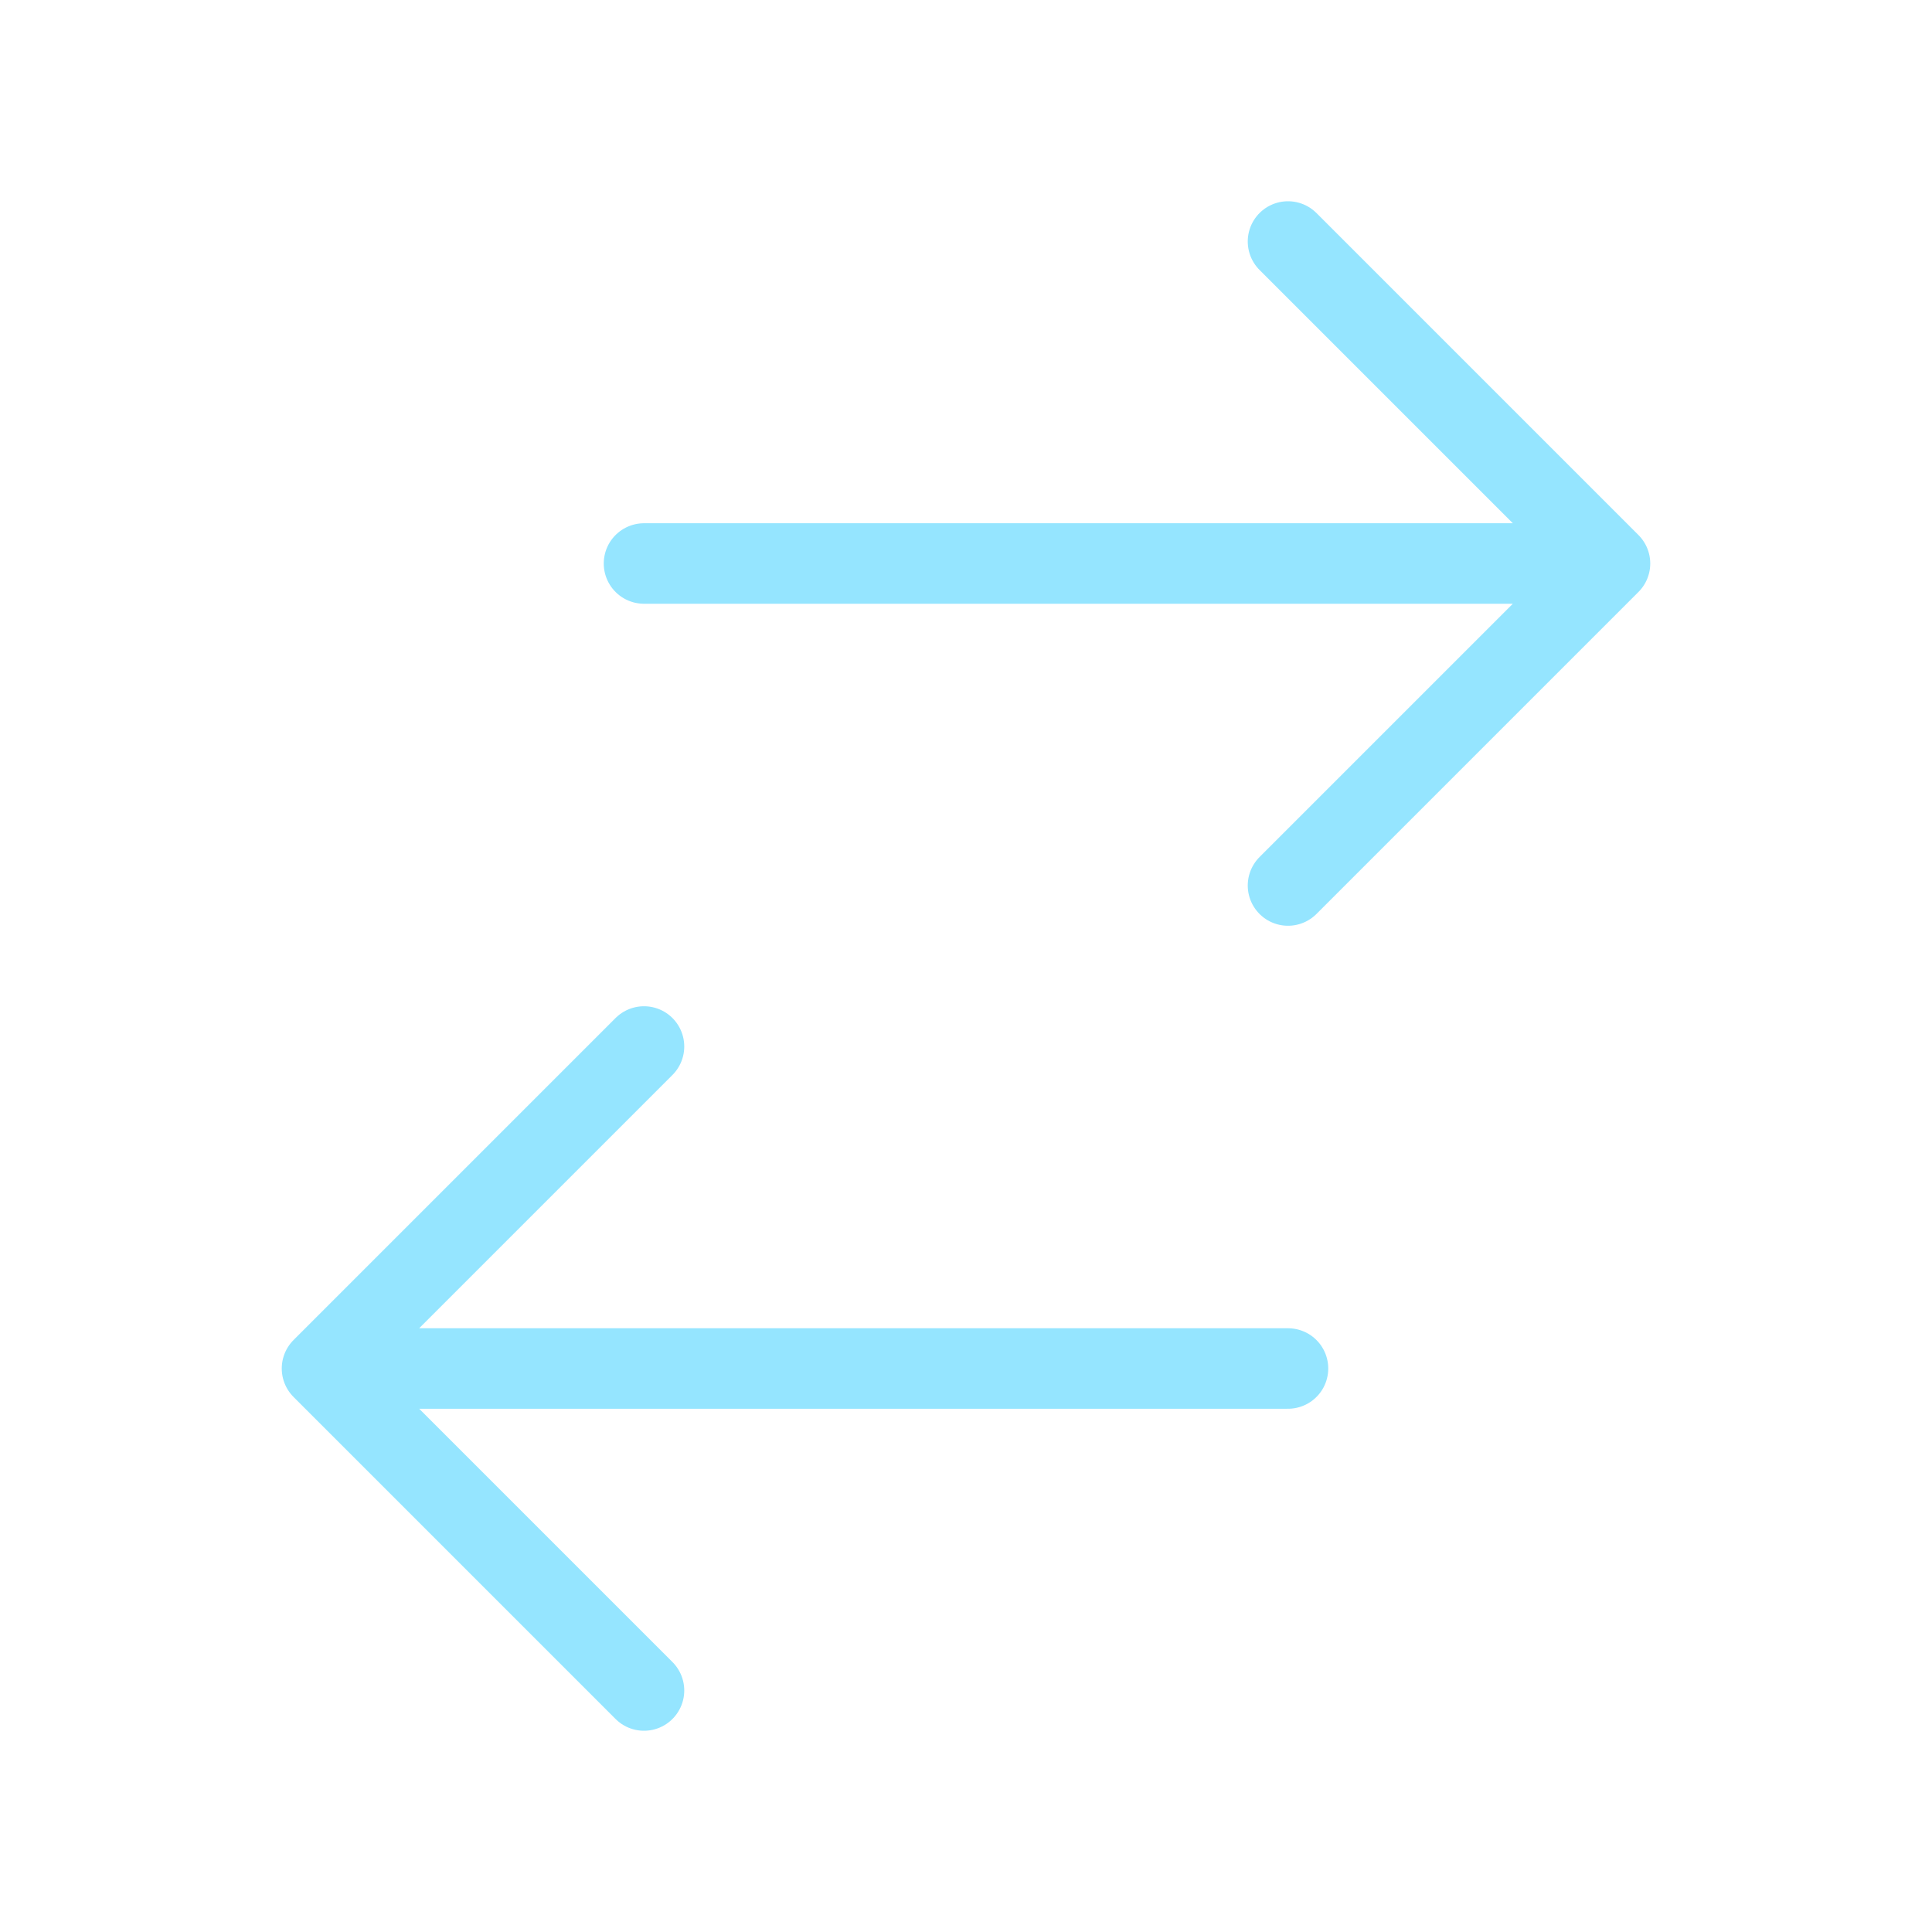 <svg xmlns="http://www.w3.org/2000/svg" class="h-6 w-6" fill="none" viewBox="0 0 24 24" stroke="#95e5ff" stroke-width="1">
  <path stroke-linecap="round" stroke-linejoin="round" d="M8 7h12m0 0l-4-4m4 4l-4 4m0 6H4m0 0l4 4m-4-4l4-4" />
</svg>